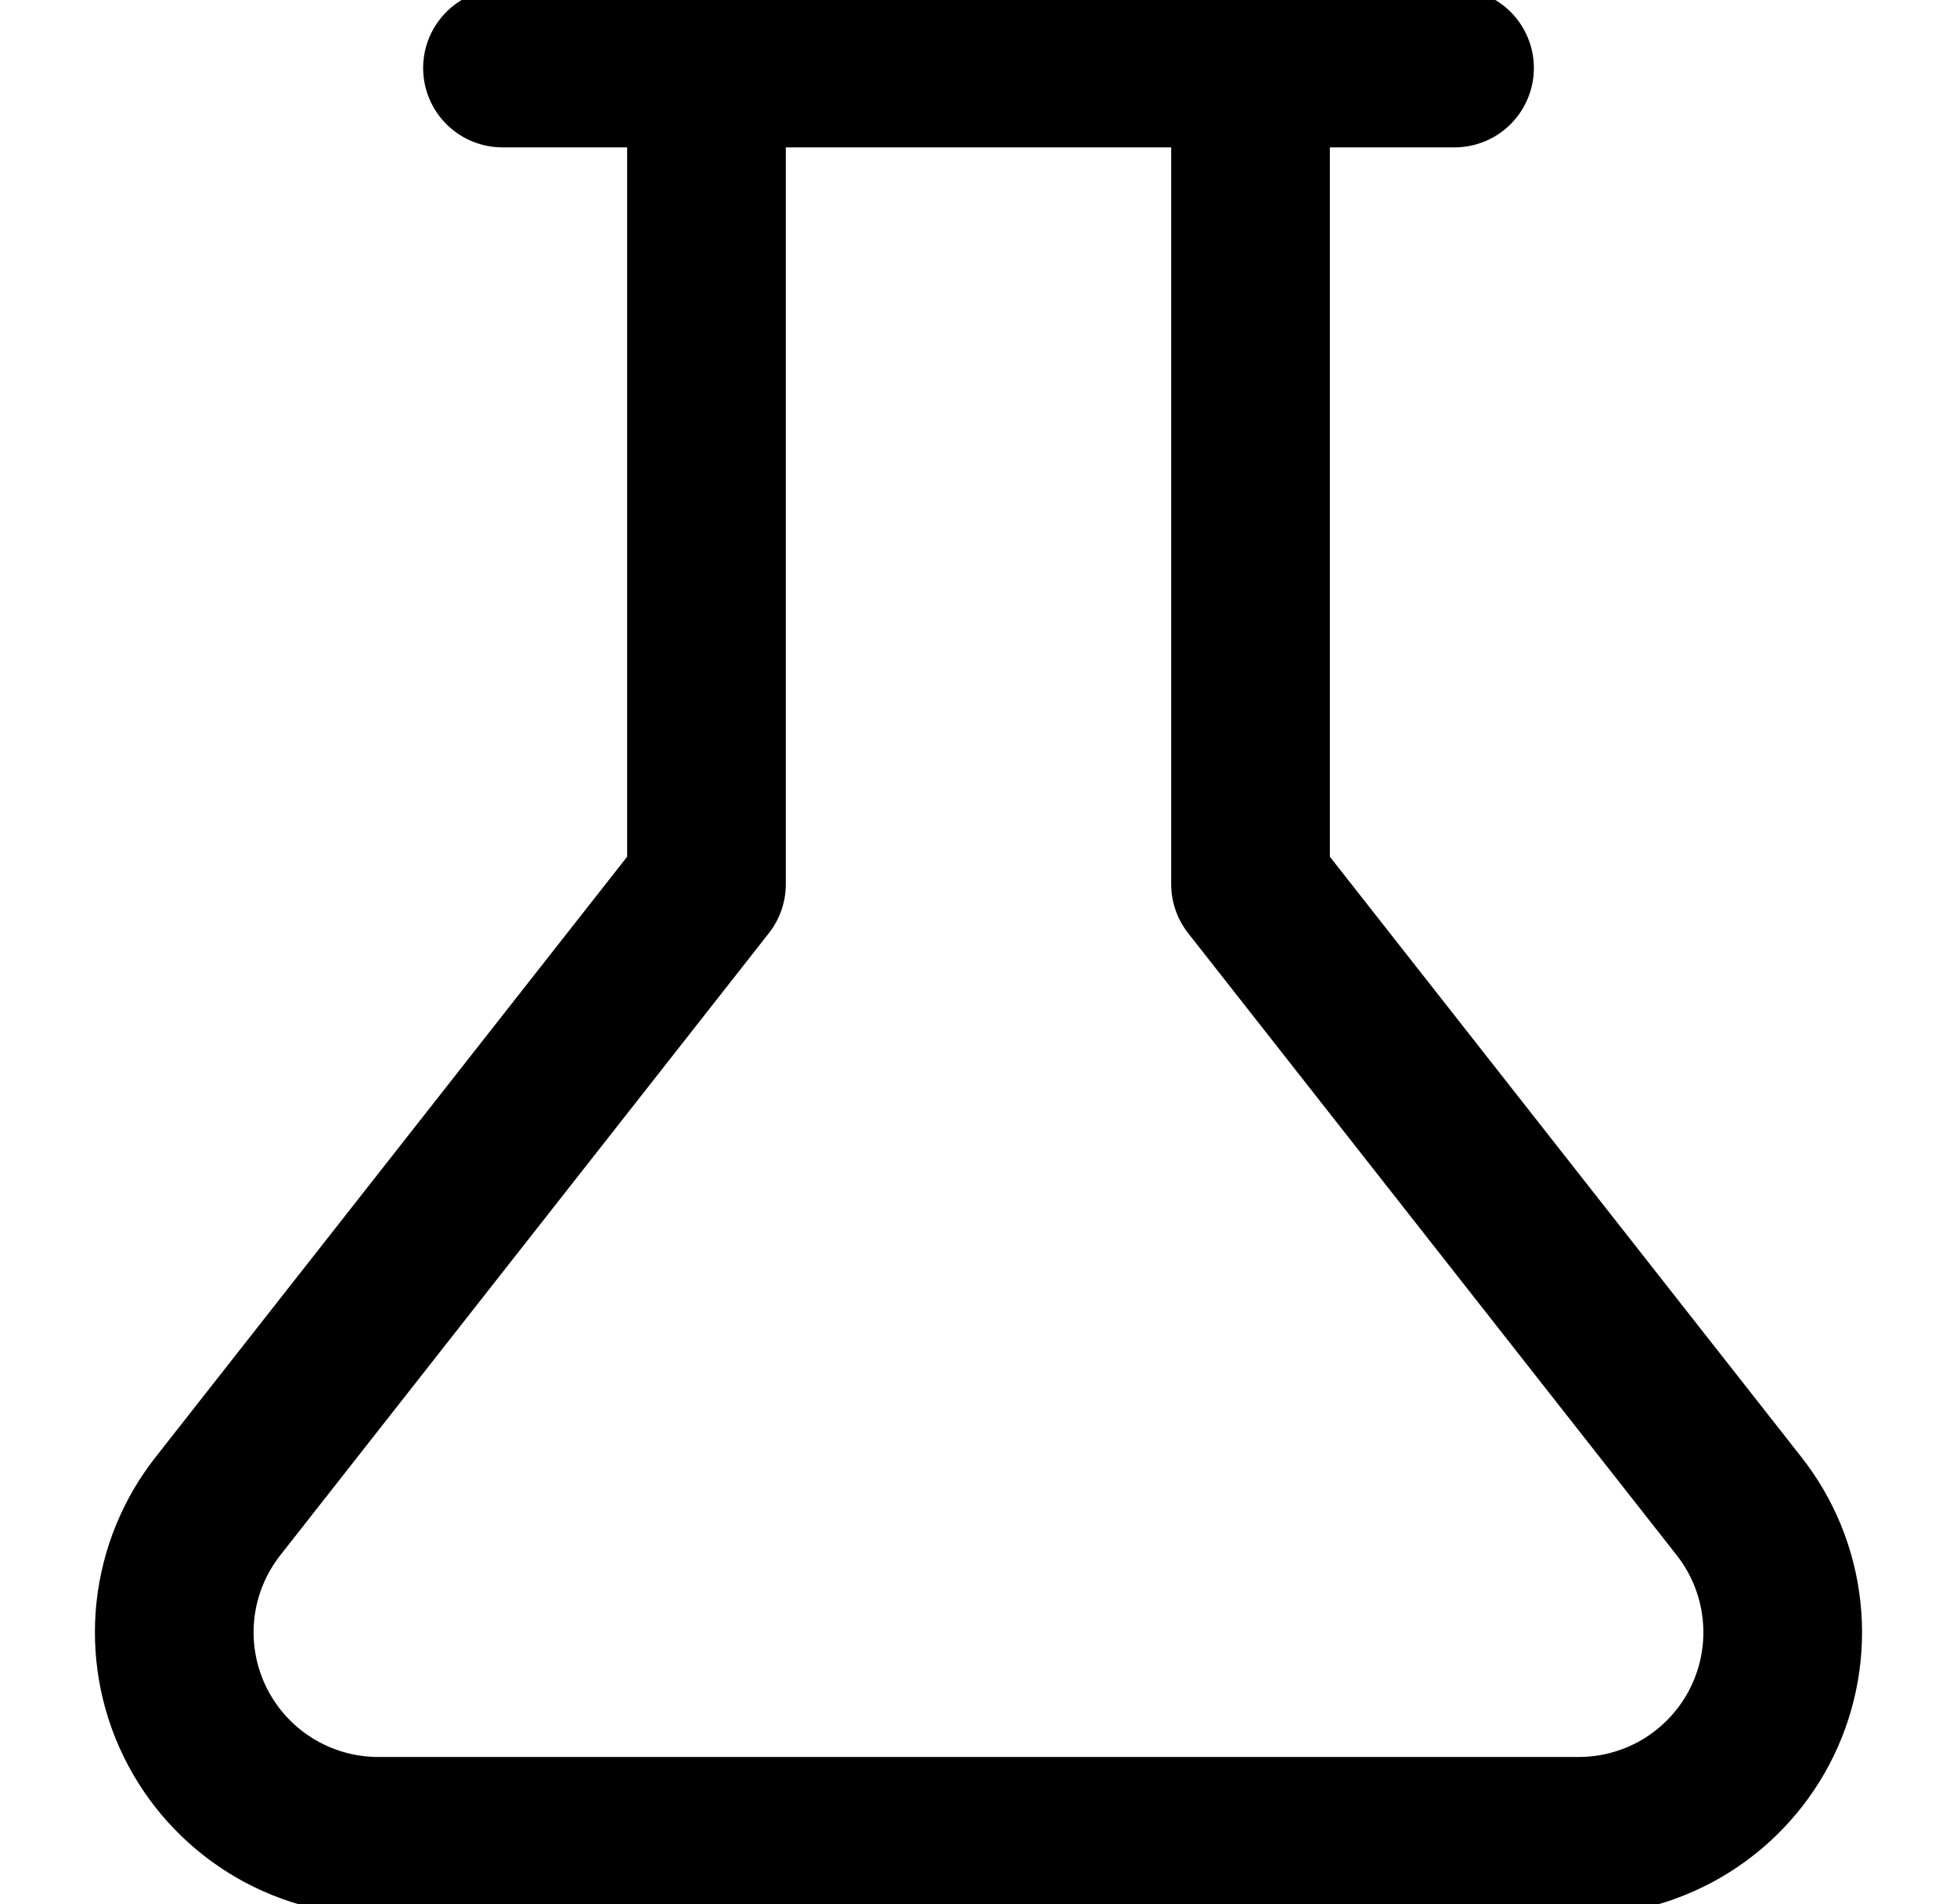 <svg width="37" height="36" viewBox="0 0 37 36" fill="none" xmlns="http://www.w3.org/2000/svg">
<g clip-path="url(#clip0_14_388)">
<path d="M23.643 1.286V16.714L32.874 28.466C33.324 29.035 33.604 29.719 33.682 30.44C33.761 31.161 33.634 31.89 33.318 32.542C33.001 33.194 32.507 33.744 31.891 34.129C31.276 34.513 30.565 34.716 29.84 34.714H7.16C6.435 34.716 5.724 34.513 5.109 34.129C4.493 33.744 3.999 33.194 3.682 32.542C3.365 31.89 3.239 31.161 3.317 30.44C3.396 29.719 3.676 29.035 4.126 28.466L13.357 16.714V1.286M9.5 1.286H27.5" stroke="black" stroke-width="3" stroke-linecap="round" stroke-linejoin="round"/>
</g>
<defs>
<clipPath id="clip0_14_388">
<rect width="36" height="36" fill="white" transform="translate(0.5)"/>
</clipPath>
</defs>
</svg>

